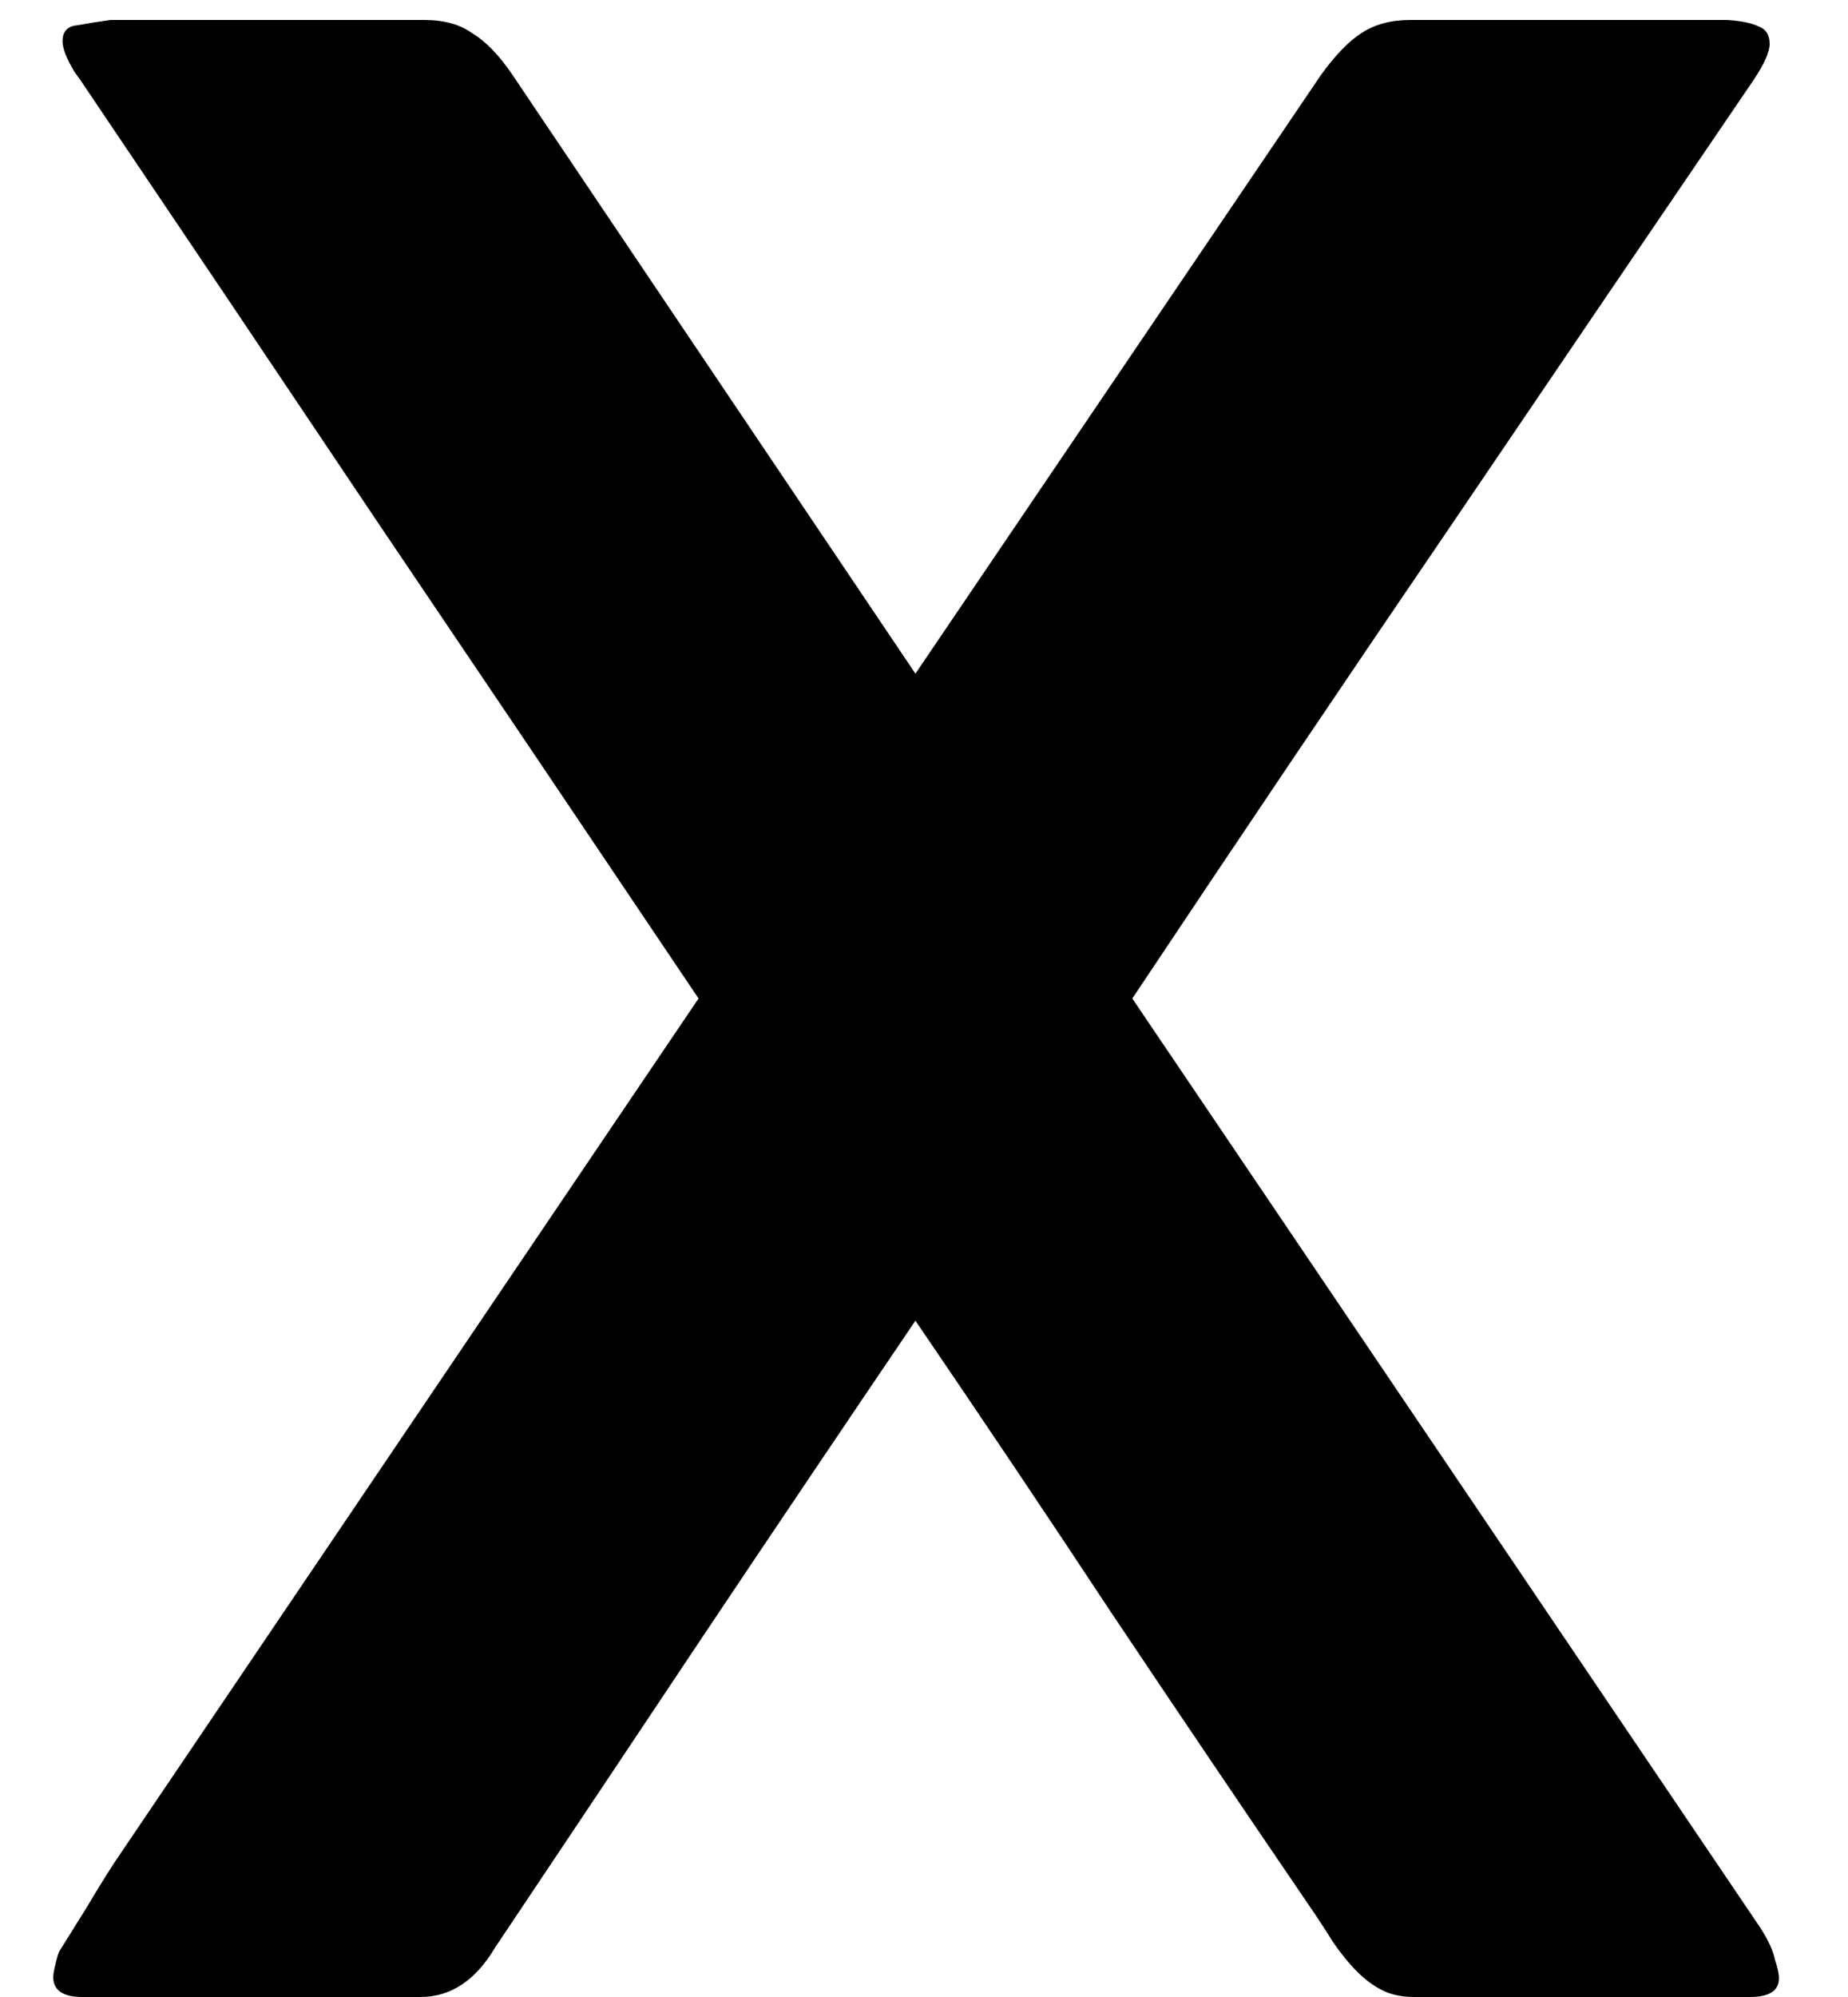 <svg width="25" height="27" viewBox="0 0 25 27" fill="none" xmlns="http://www.w3.org/2000/svg">
<path d="M0.81 26.37C0.93 26.178 1.05 25.986 1.17 25.794C1.29 25.59 1.416 25.386 1.548 25.182L9.45 13.5C7.998 11.34 6.558 9.204 5.13 7.092C3.714 4.98 2.37 2.982 1.098 1.098L1.008 0.972C0.9 0.792 0.846 0.654 0.846 0.558C0.846 0.426 0.912 0.354 1.044 0.342C1.176 0.318 1.326 0.294 1.494 0.27H5.742C6.006 0.27 6.222 0.33 6.39 0.45C6.57 0.558 6.75 0.744 6.93 1.008L12.384 9.108L17.874 1.008C18.066 0.744 18.246 0.558 18.414 0.45C18.594 0.33 18.816 0.27 19.08 0.27H23.364C23.556 0.282 23.7 0.312 23.796 0.36C23.892 0.396 23.94 0.474 23.94 0.594C23.94 0.702 23.868 0.864 23.724 1.08C22.44 2.964 21.078 4.968 19.638 7.092C18.198 9.204 16.758 11.34 15.318 13.5L23.814 26.064C23.922 26.232 23.988 26.376 24.012 26.496C24.048 26.604 24.066 26.688 24.066 26.748C24.066 26.916 23.934 27 23.67 27H19.134C18.966 27 18.822 26.97 18.702 26.91C18.582 26.85 18.468 26.766 18.36 26.658C18.252 26.55 18.144 26.418 18.036 26.262C17.94 26.106 17.826 25.932 17.694 25.74C16.794 24.42 15.906 23.106 15.03 21.798C14.166 20.49 13.284 19.176 12.384 17.856C11.424 19.272 10.47 20.688 9.522 22.104C8.586 23.508 7.644 24.918 6.696 26.334C6.432 26.778 6.096 27 5.688 27H1.116C0.852 27 0.72 26.91 0.72 26.73C0.72 26.694 0.732 26.628 0.756 26.532C0.78 26.436 0.798 26.382 0.81 26.37Z" fill="black"/>
</svg>
